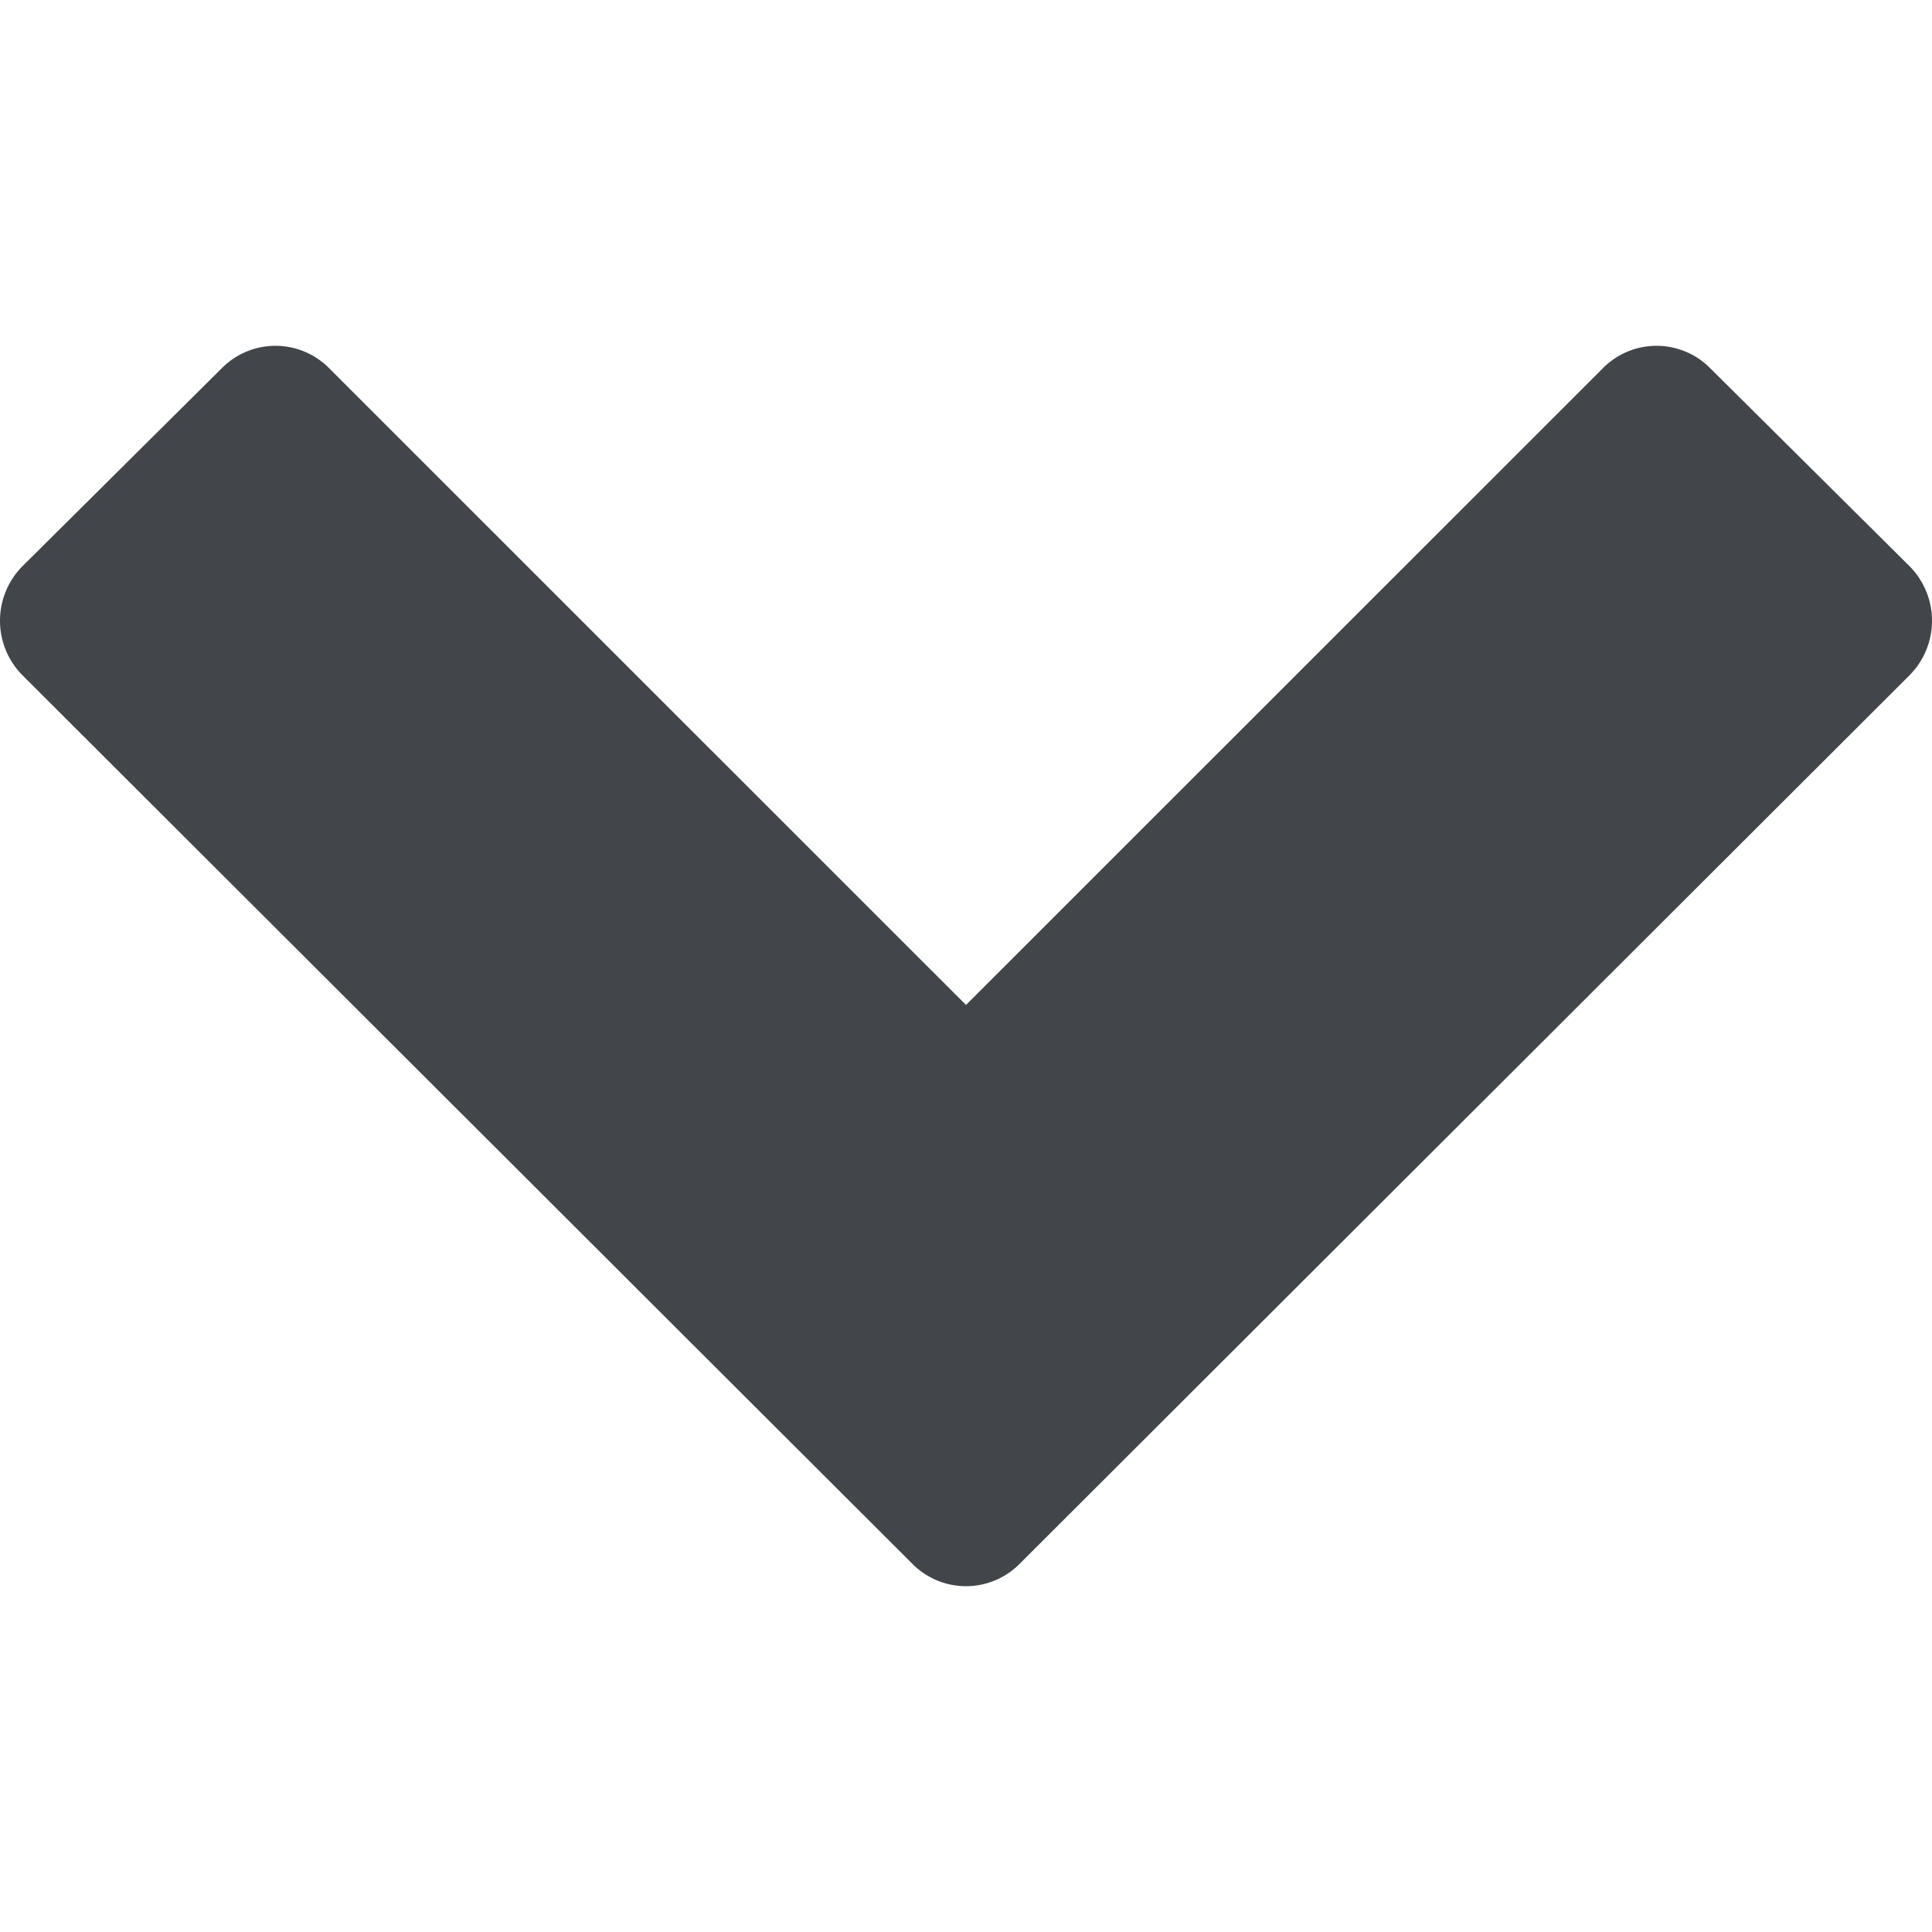 <svg xmlns="http://www.w3.org/2000/svg" viewBox="0 0 128 128"><title>down_disabled</title><g id="down_disabled"><path d="M67.57,103.59a5,5,0,0,1-7.14,0L1.49,44.74a5.13,5.13,0,0,1,0-7.23l13.19-13.1a5,5,0,0,1,7.14,0L64,66.58l42.18-42.17a5,5,0,0,1,7.14,0l13.19,13.1a5.13,5.13,0,0,1,0,7.23Z" fill="#424549"/></g></svg>